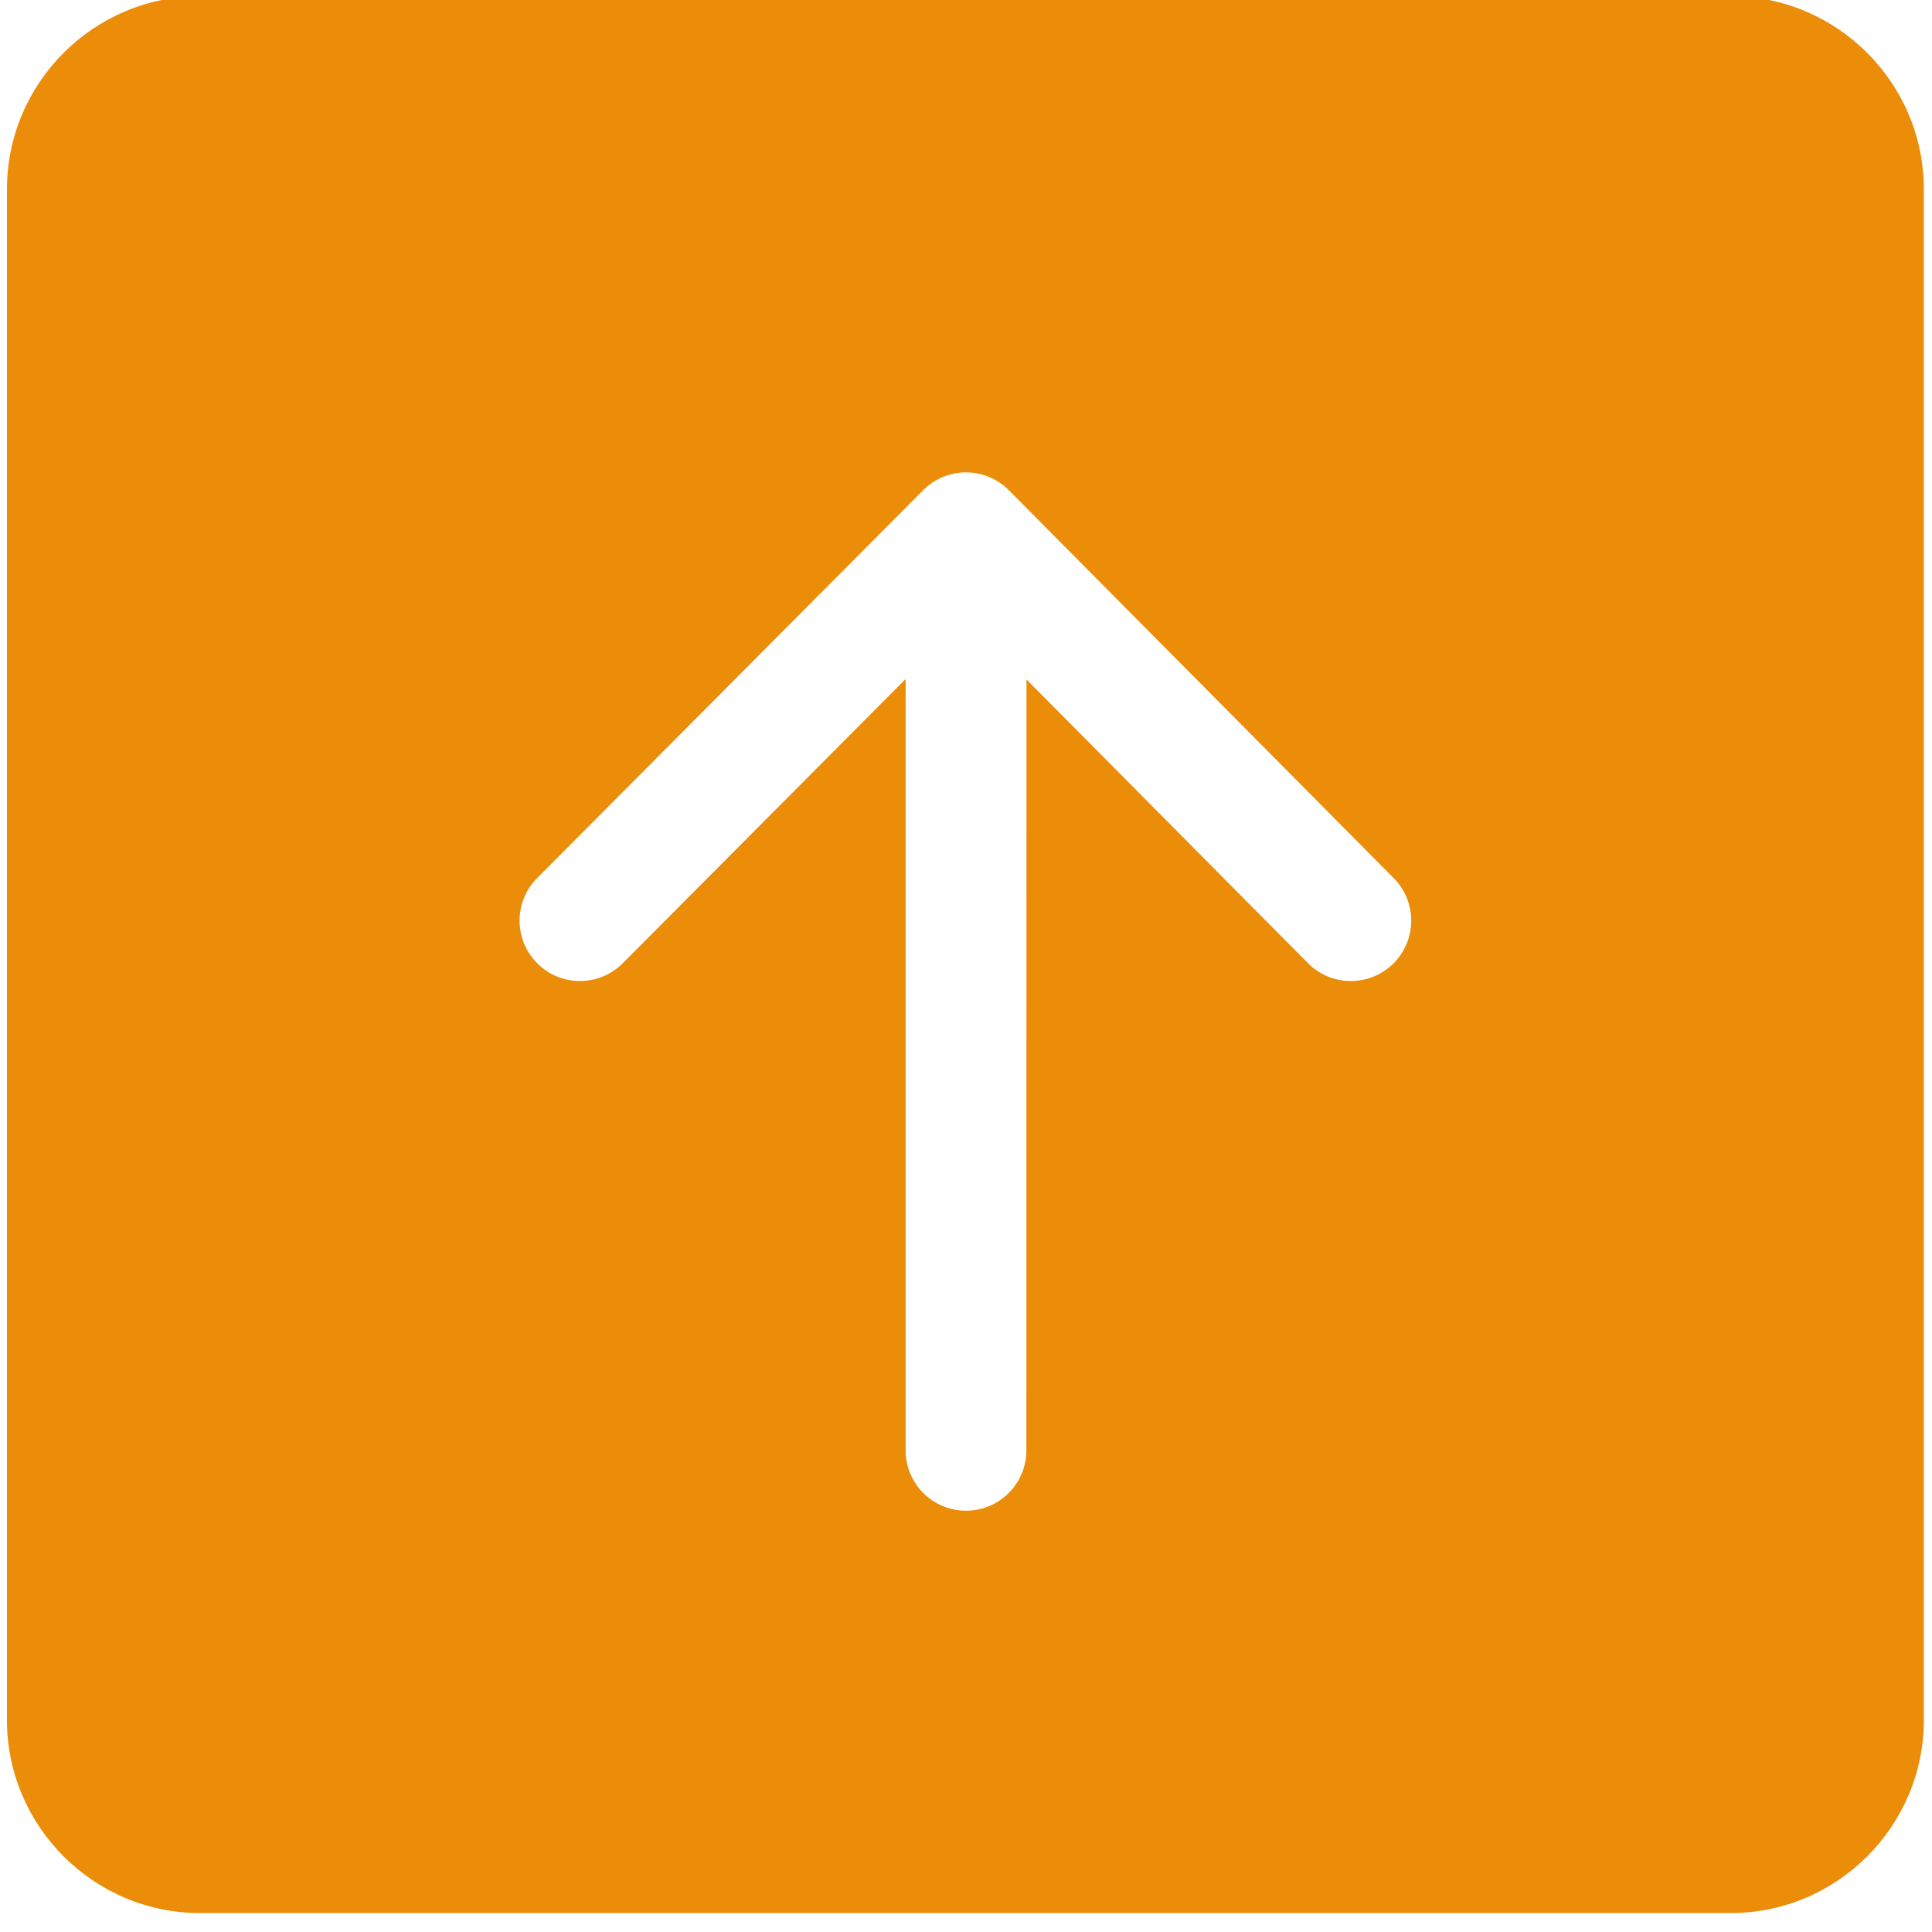 <svg role="presentation" xmlns="http://www.w3.org/2000/svg" xmlns:xlink="http://www.w3.org/1999/xlink" x="0px" y="0px" width="50px" height="50px" viewBox="0 0 48 48" enable-background="new 0 0 48 48" xml:space="preserve"> <path style="fill:#eb8d09;" d="M43.006,47.529H4.964c-2.635,0-4.791-2.156-4.791-4.791V4.697c0-2.635,2.156-4.791,4.791-4.791h38.042&#10;c2.635,0,4.791,2.156,4.791,4.791v38.042C47.797,45.373,45.641,47.529,43.006,47.529z M25.503,16.881l6.994,7.049&#10;c0.583,0.588,1.532,0.592,2.121,0.008c0.588-0.583,0.592-1.533,0.008-2.122l-9.562-9.637c-0.281-0.283-0.664-0.443-1.063-0.443&#10;c0,0,0,0-0.001,0c-0.399,0-0.782,0.159-1.063,0.442l-9.591,9.637c-0.584,0.587-0.583,1.537,0.005,2.121&#10;c0.292,0.292,0.675,0.437,1.058,0.437c0.385,0,0.77-0.147,1.063-0.442L22.5,16.87v19.163c0,0.828,0.671,1.5,1.5,1.5&#10;s1.5-0.672,1.5-1.5L25.503,16.881z"/> </svg>